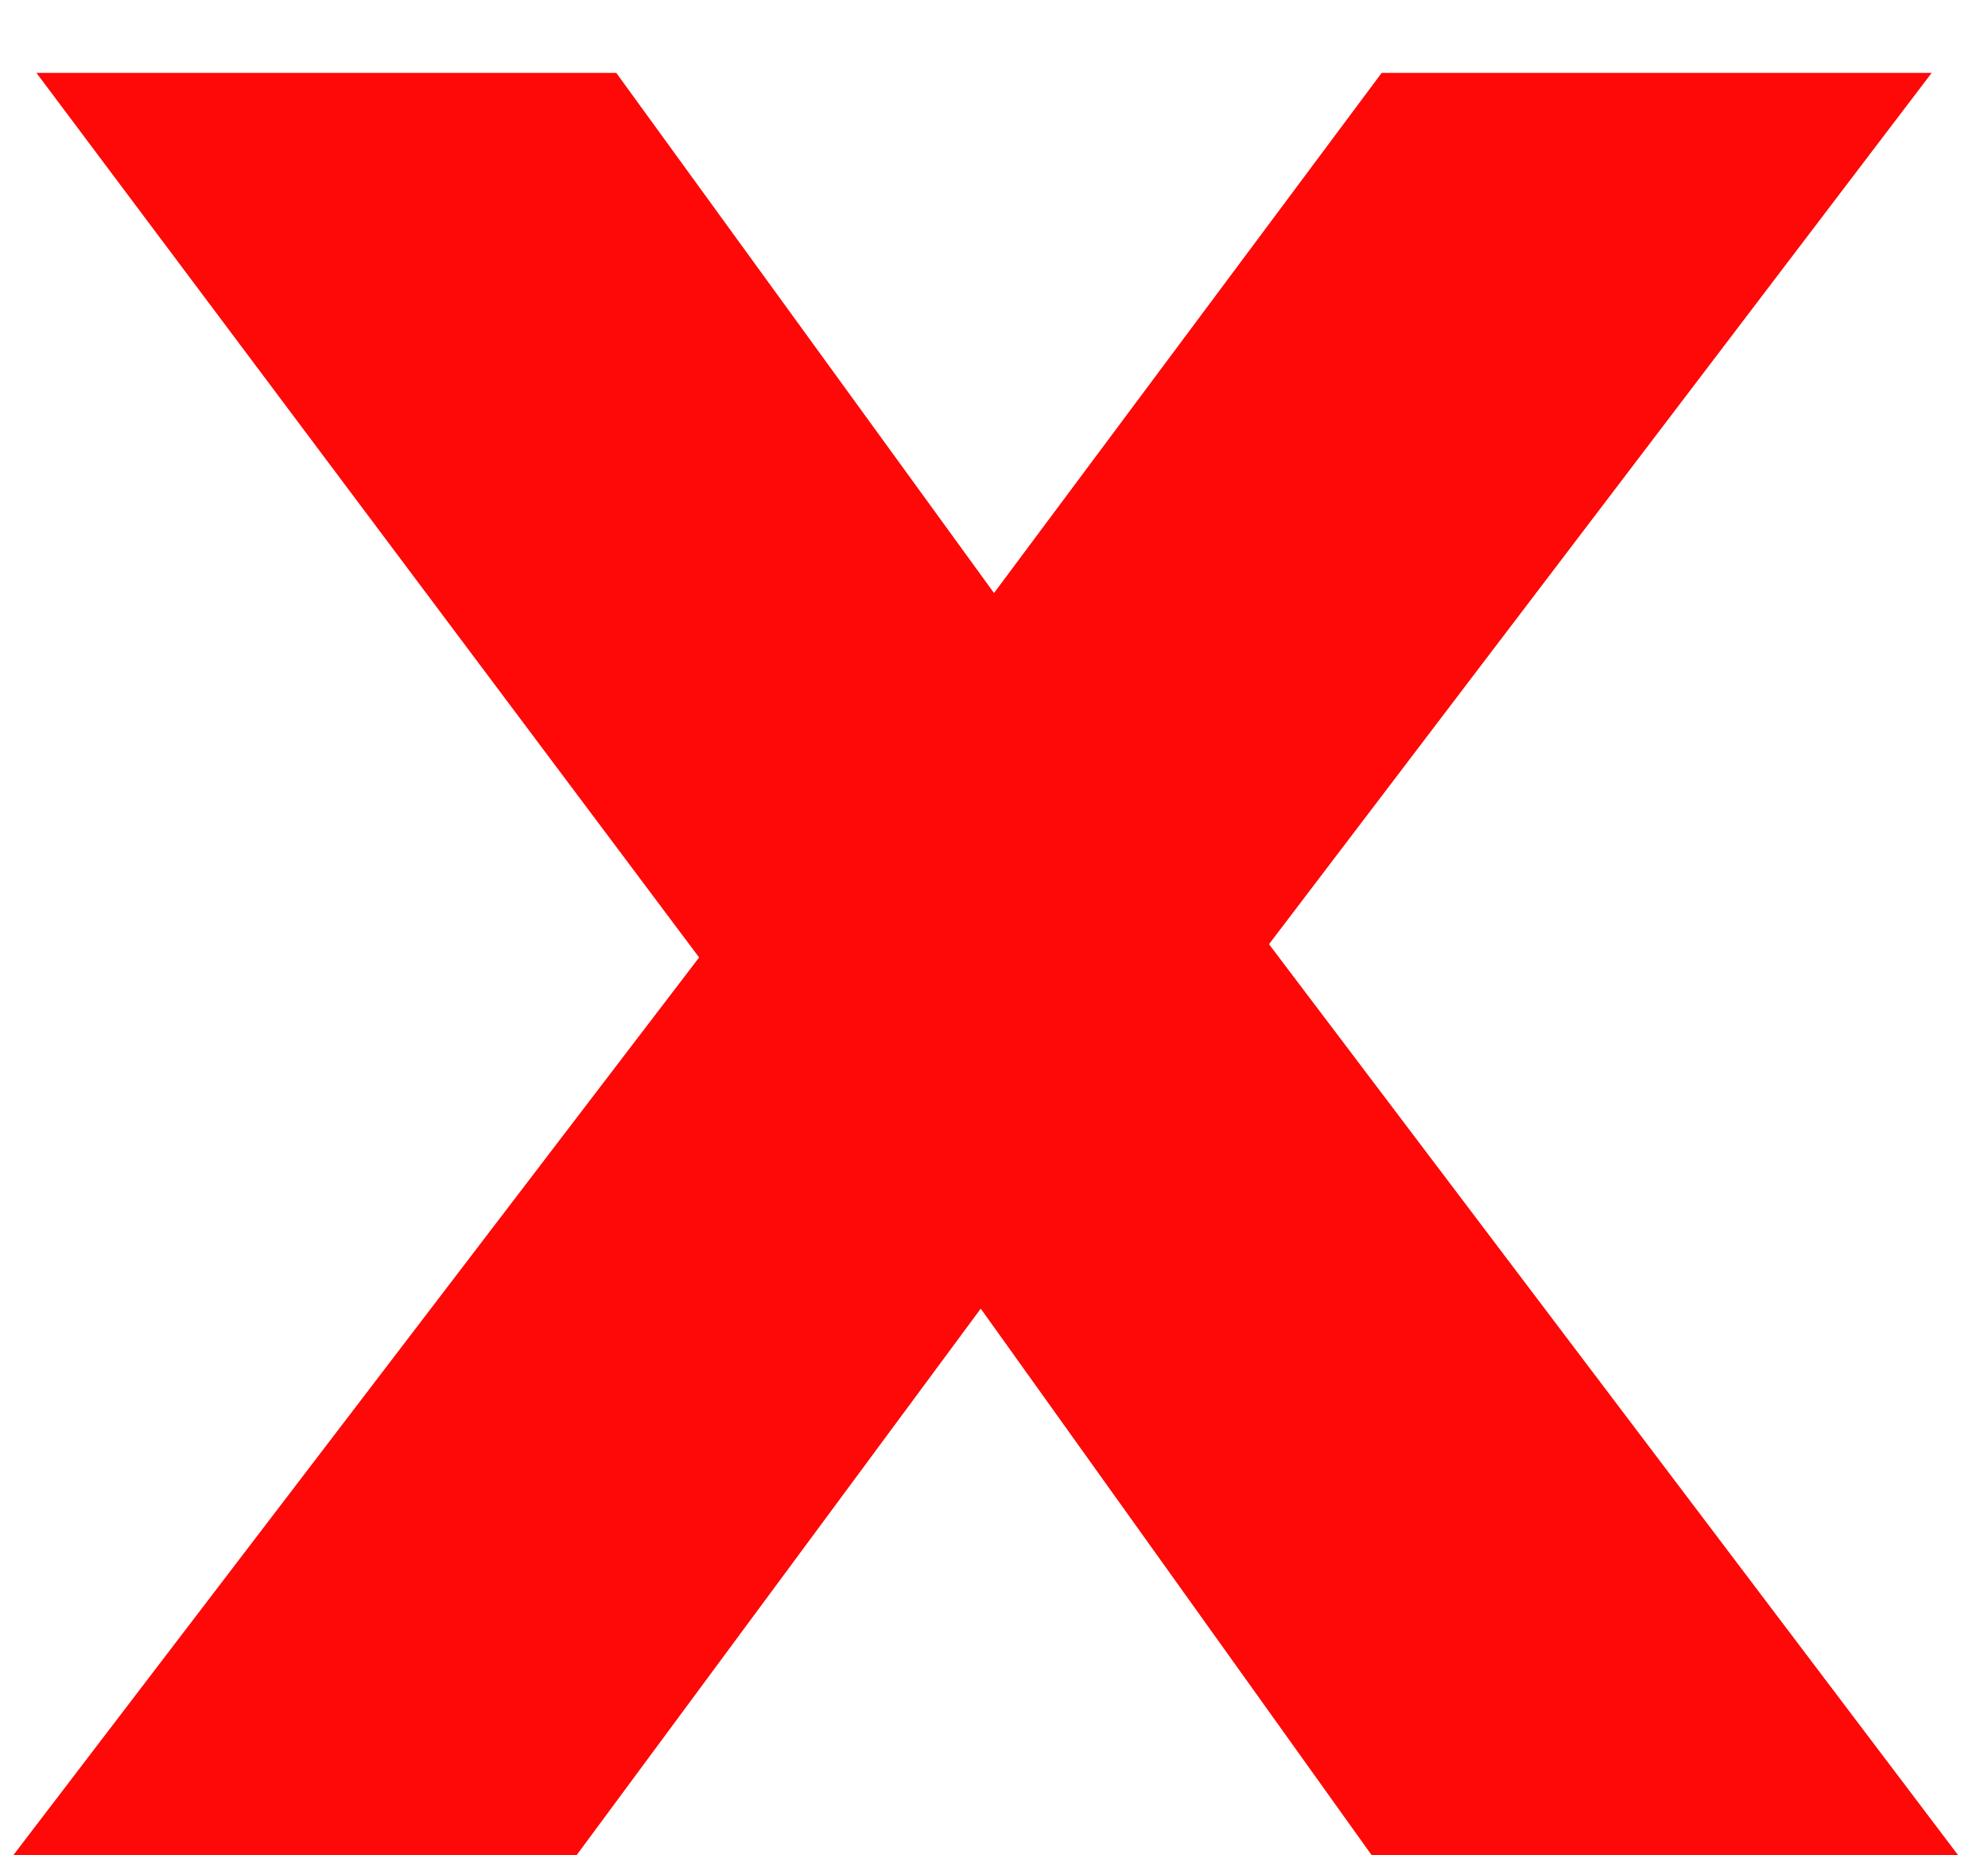 <svg width="15" height="14" viewBox="0 0 15 14" fill="none" xmlns="http://www.w3.org/2000/svg">
<path d="M10.35 14L7.4 9.875L4.35 14H0.1L5.275 7.225L0.275 0.55H4.65L7.5 4.475L10.425 0.55H14.575L9.575 7.125L14.775 14H10.35Z" fill="#FF0808"/>
</svg>
